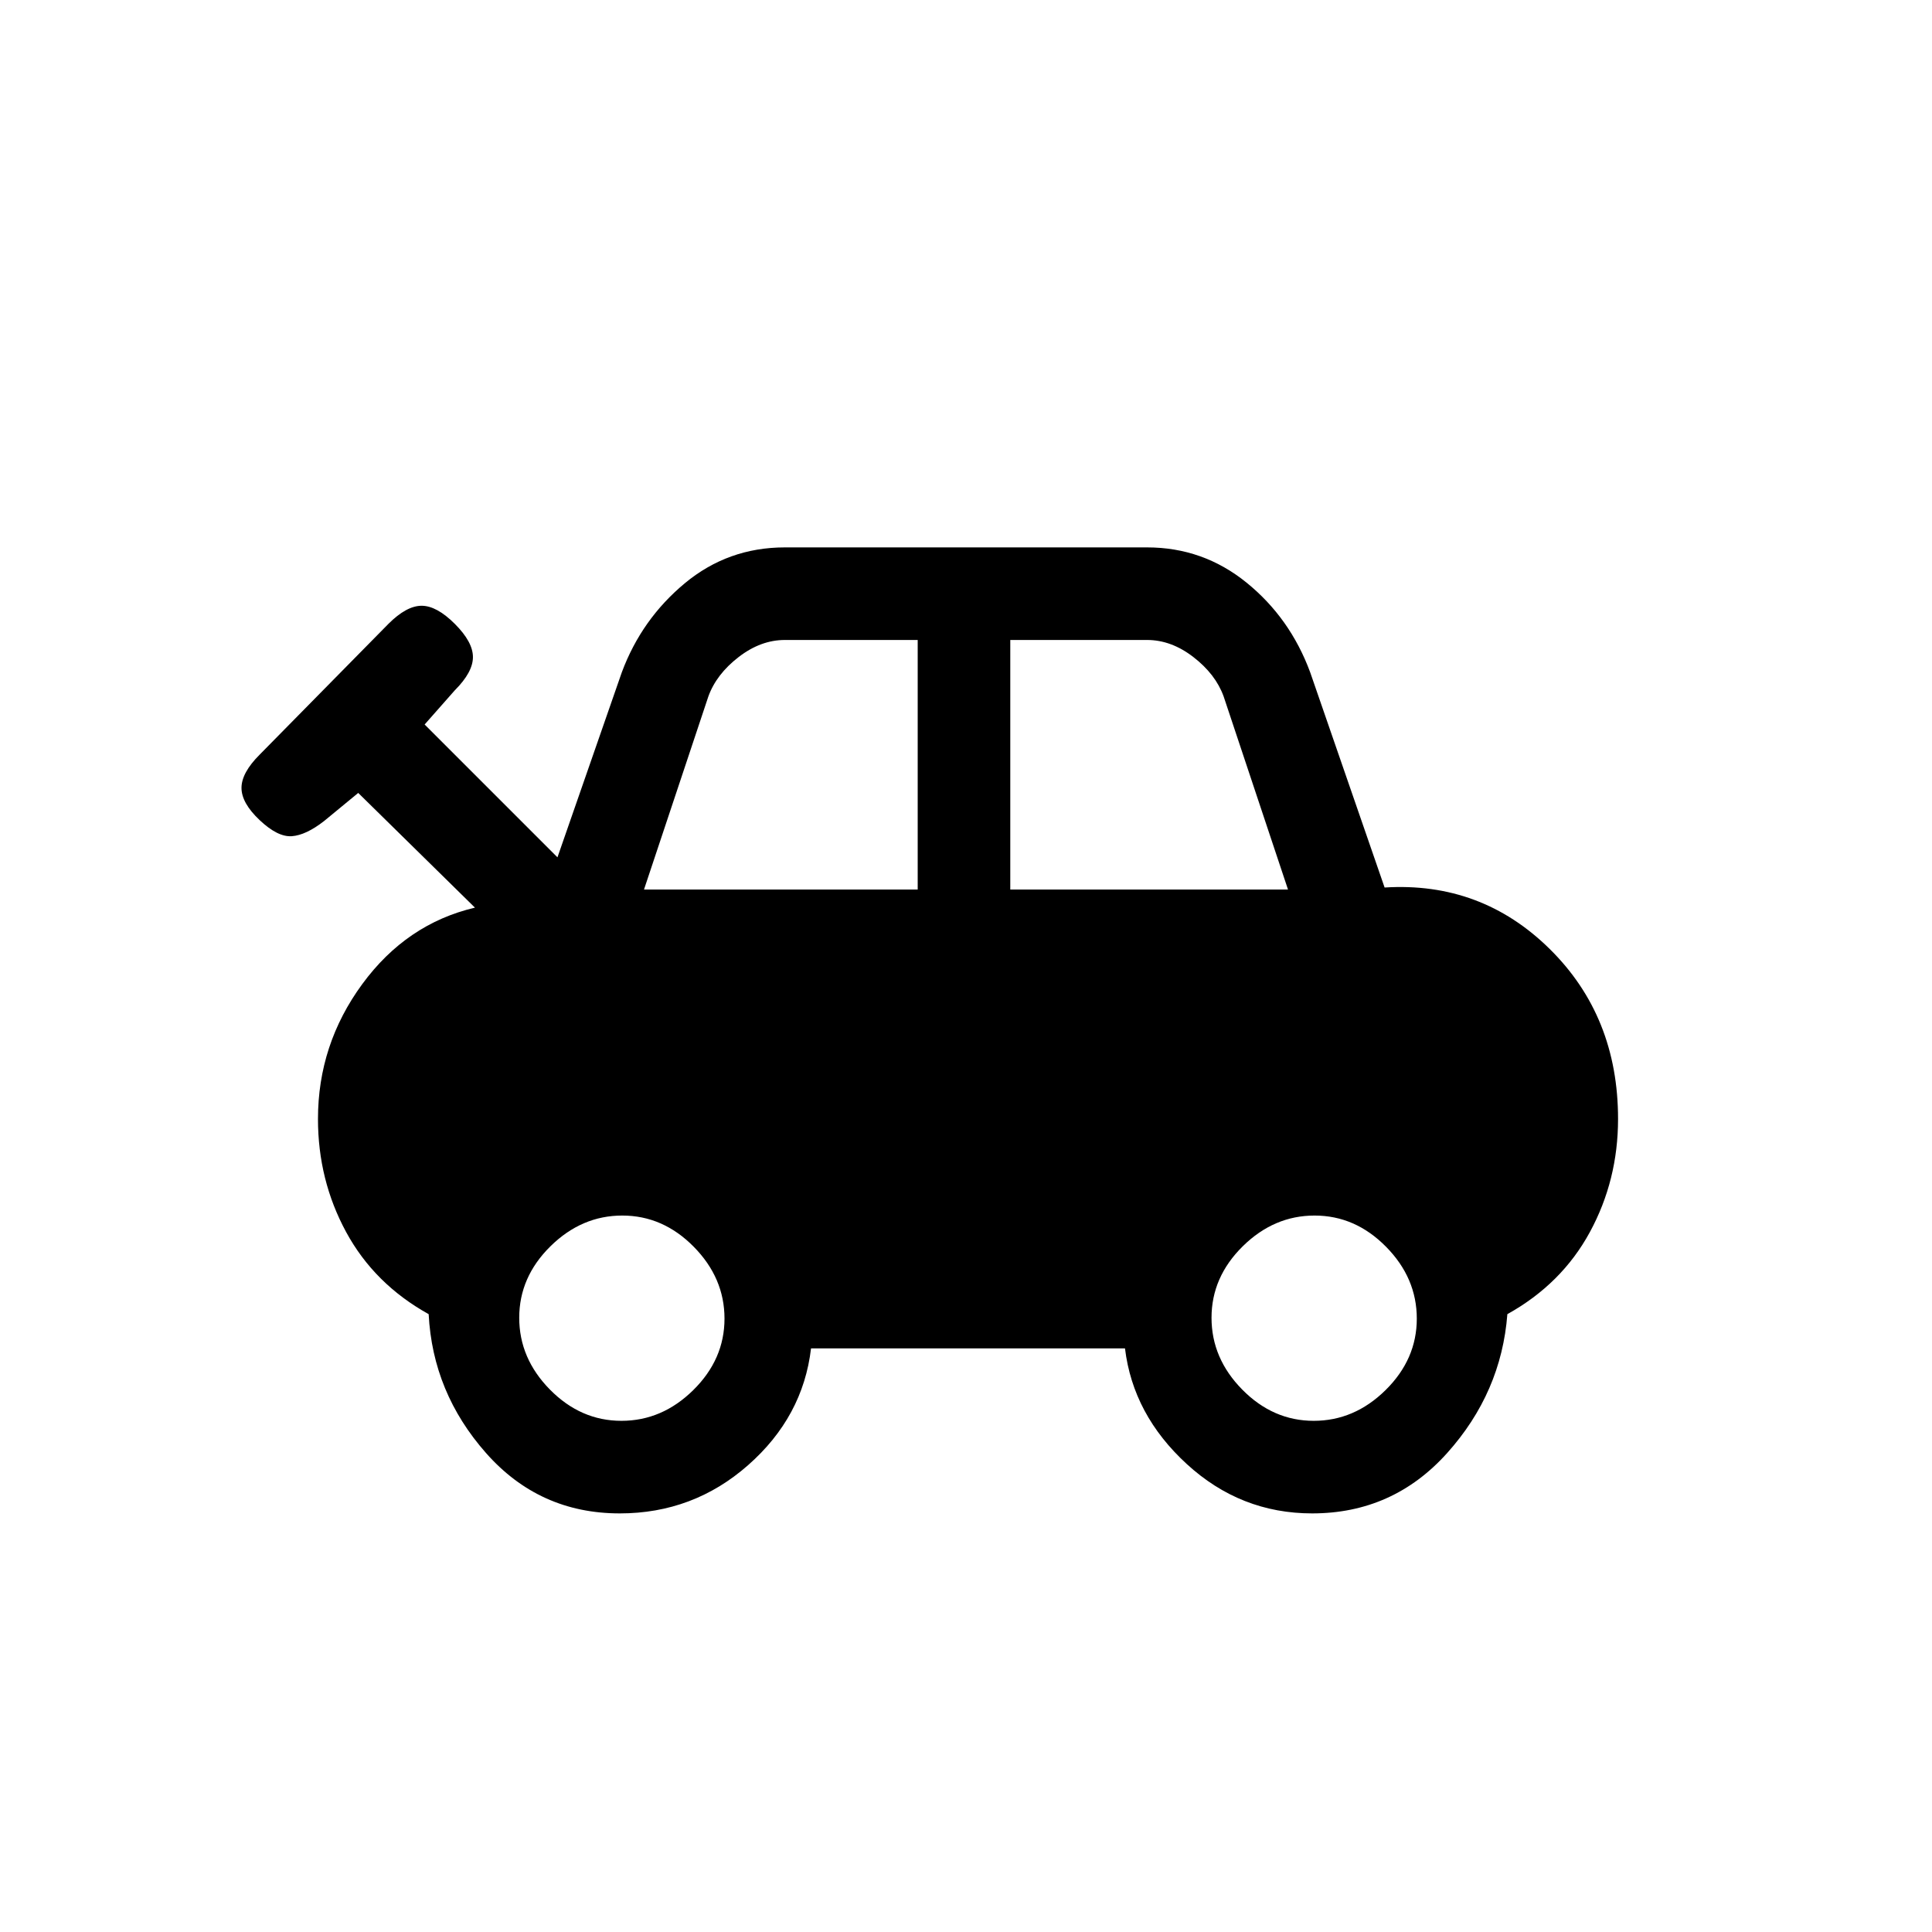<svg xmlns="http://www.w3.org/2000/svg" height="20" viewBox="0 -960 960 960" width="20"><path d="M307.94-208q-39.94 0-66.44-30T213-307q-27-15-41-40.79T158-404q0-37 22-67t56-38l-58-57-17 14q-9 7-16 7.5t-16-8q-9-8.5-9-16t9-16.5l64-65q9-9 16.5-9t16.5 9q9 9 9 16.5t-9 16.5l-15 17 66 66 32-92q9.84-26.39 31.3-44.2Q361.76-688 390-688h180q27.79 0 49.4 17.5Q641-653 651-626l37 107q48-3 82 30.5t34 84.5q0 30.42-14 56.21T749-307q-3 39-29.91 69T652-208q-35.55 0-62.27-24.5Q563-257 559-290H403q-4 34-31.25 58-27.24 24-63.81 24ZM320-518h136v-124h-66q-12 0-23 8.5T352-614l-32 96Zm182 0h138l-32-96q-4-11-15-19.5t-23-8.5h-68v124ZM308.79-254q20.21 0 35.71-15.29t15.5-35.5q0-20.21-15.29-35.71t-35.5-15.5q-20.21 0-35.71 15.29t-15.5 35.5q0 20.21 15.29 35.71t35.5 15.5Zm344 0q20.21 0 35.71-15.29t15.5-35.5q0-20.21-15.29-35.71t-35.5-15.5q-20.21 0-35.71 15.29t-15.5 35.5q0 20.21 15.29 35.71t35.5 15.5Z"/></svg>